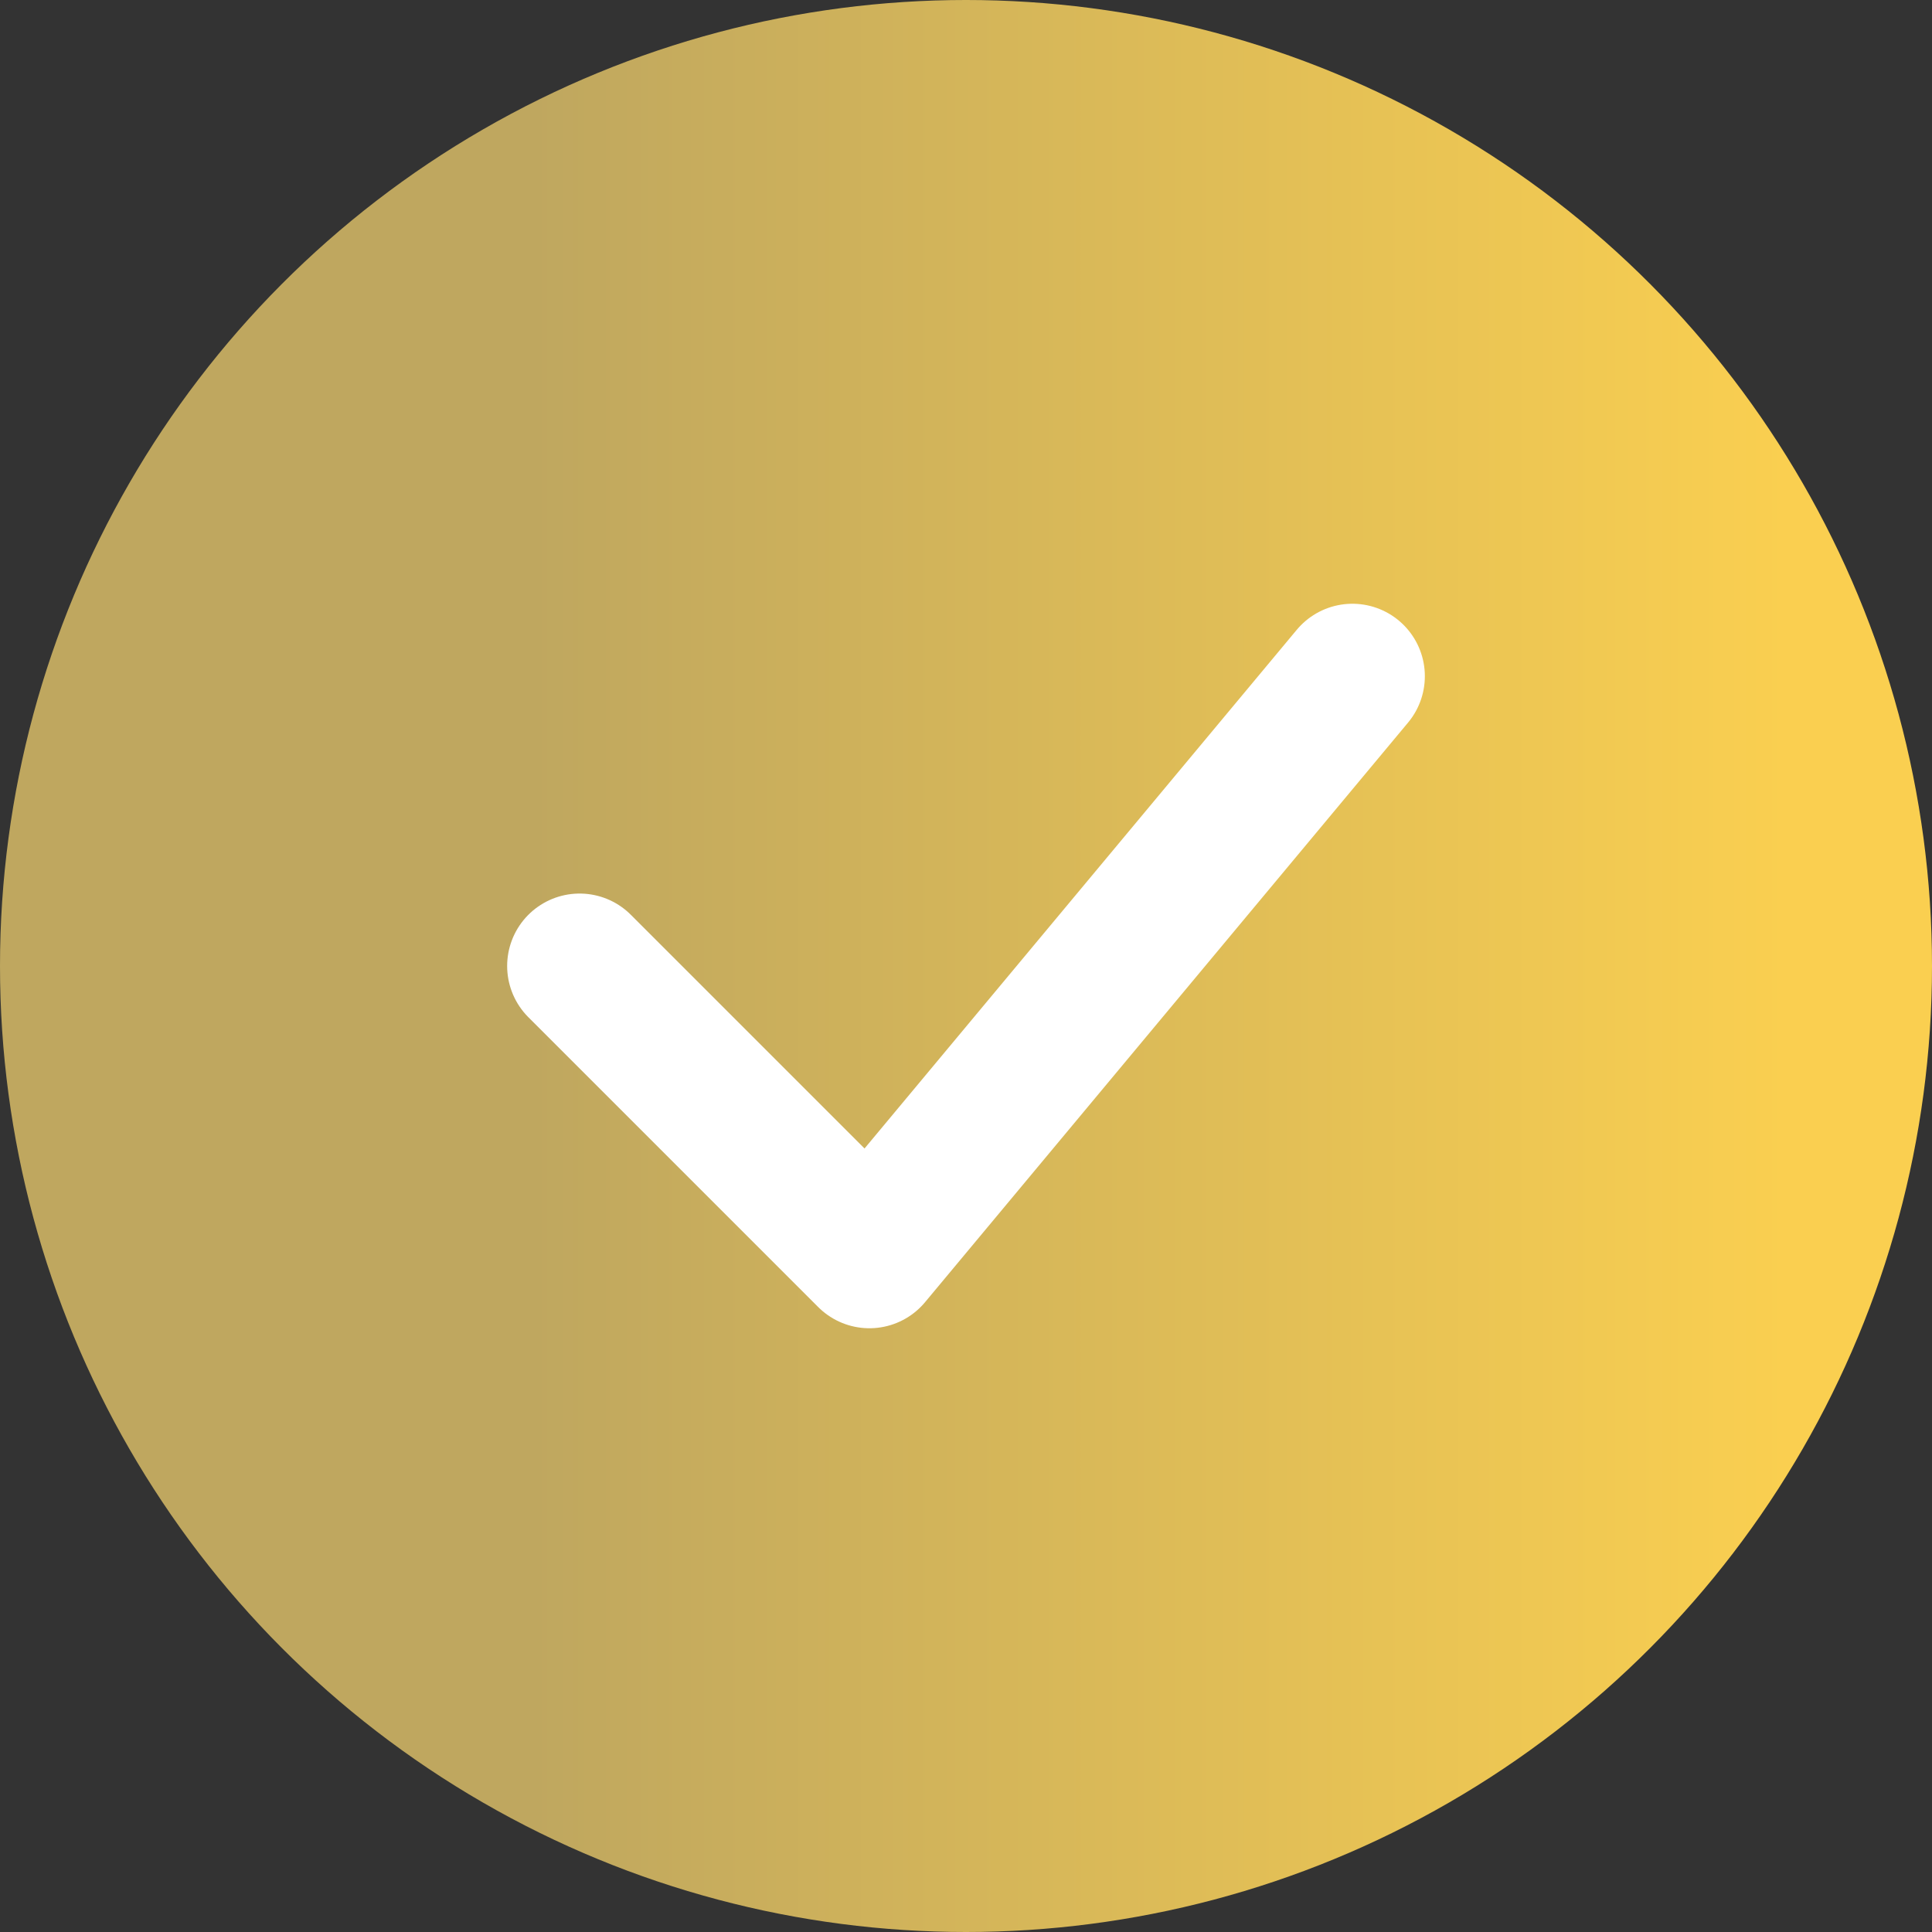 <svg width="20" height="20" viewBox="0 0 20 20" fill="none" xmlns="http://www.w3.org/2000/svg">
<rect x="0" y="0" width="20" height="20" fill="#333333" stroke="none"/>
<circle cx="10" cy="10" r="10" fill="url(#paint0_linear_18_497)"/>
<path d="M6 10L9 13L14 7" stroke="white" stroke-width="1.5" stroke-linecap="round" stroke-linejoin="round"/>
<defs>
<linearGradient id="paint0_linear_18_497" x1="5.5" y1="11.5" x2="18.5" y2="11.5" gradientUnits="userSpaceOnUse">
<stop stop-color="#BFA75F"/>
<stop offset="1" stop-color="#FACF50"/>
</linearGradient>
</defs>
</svg>
